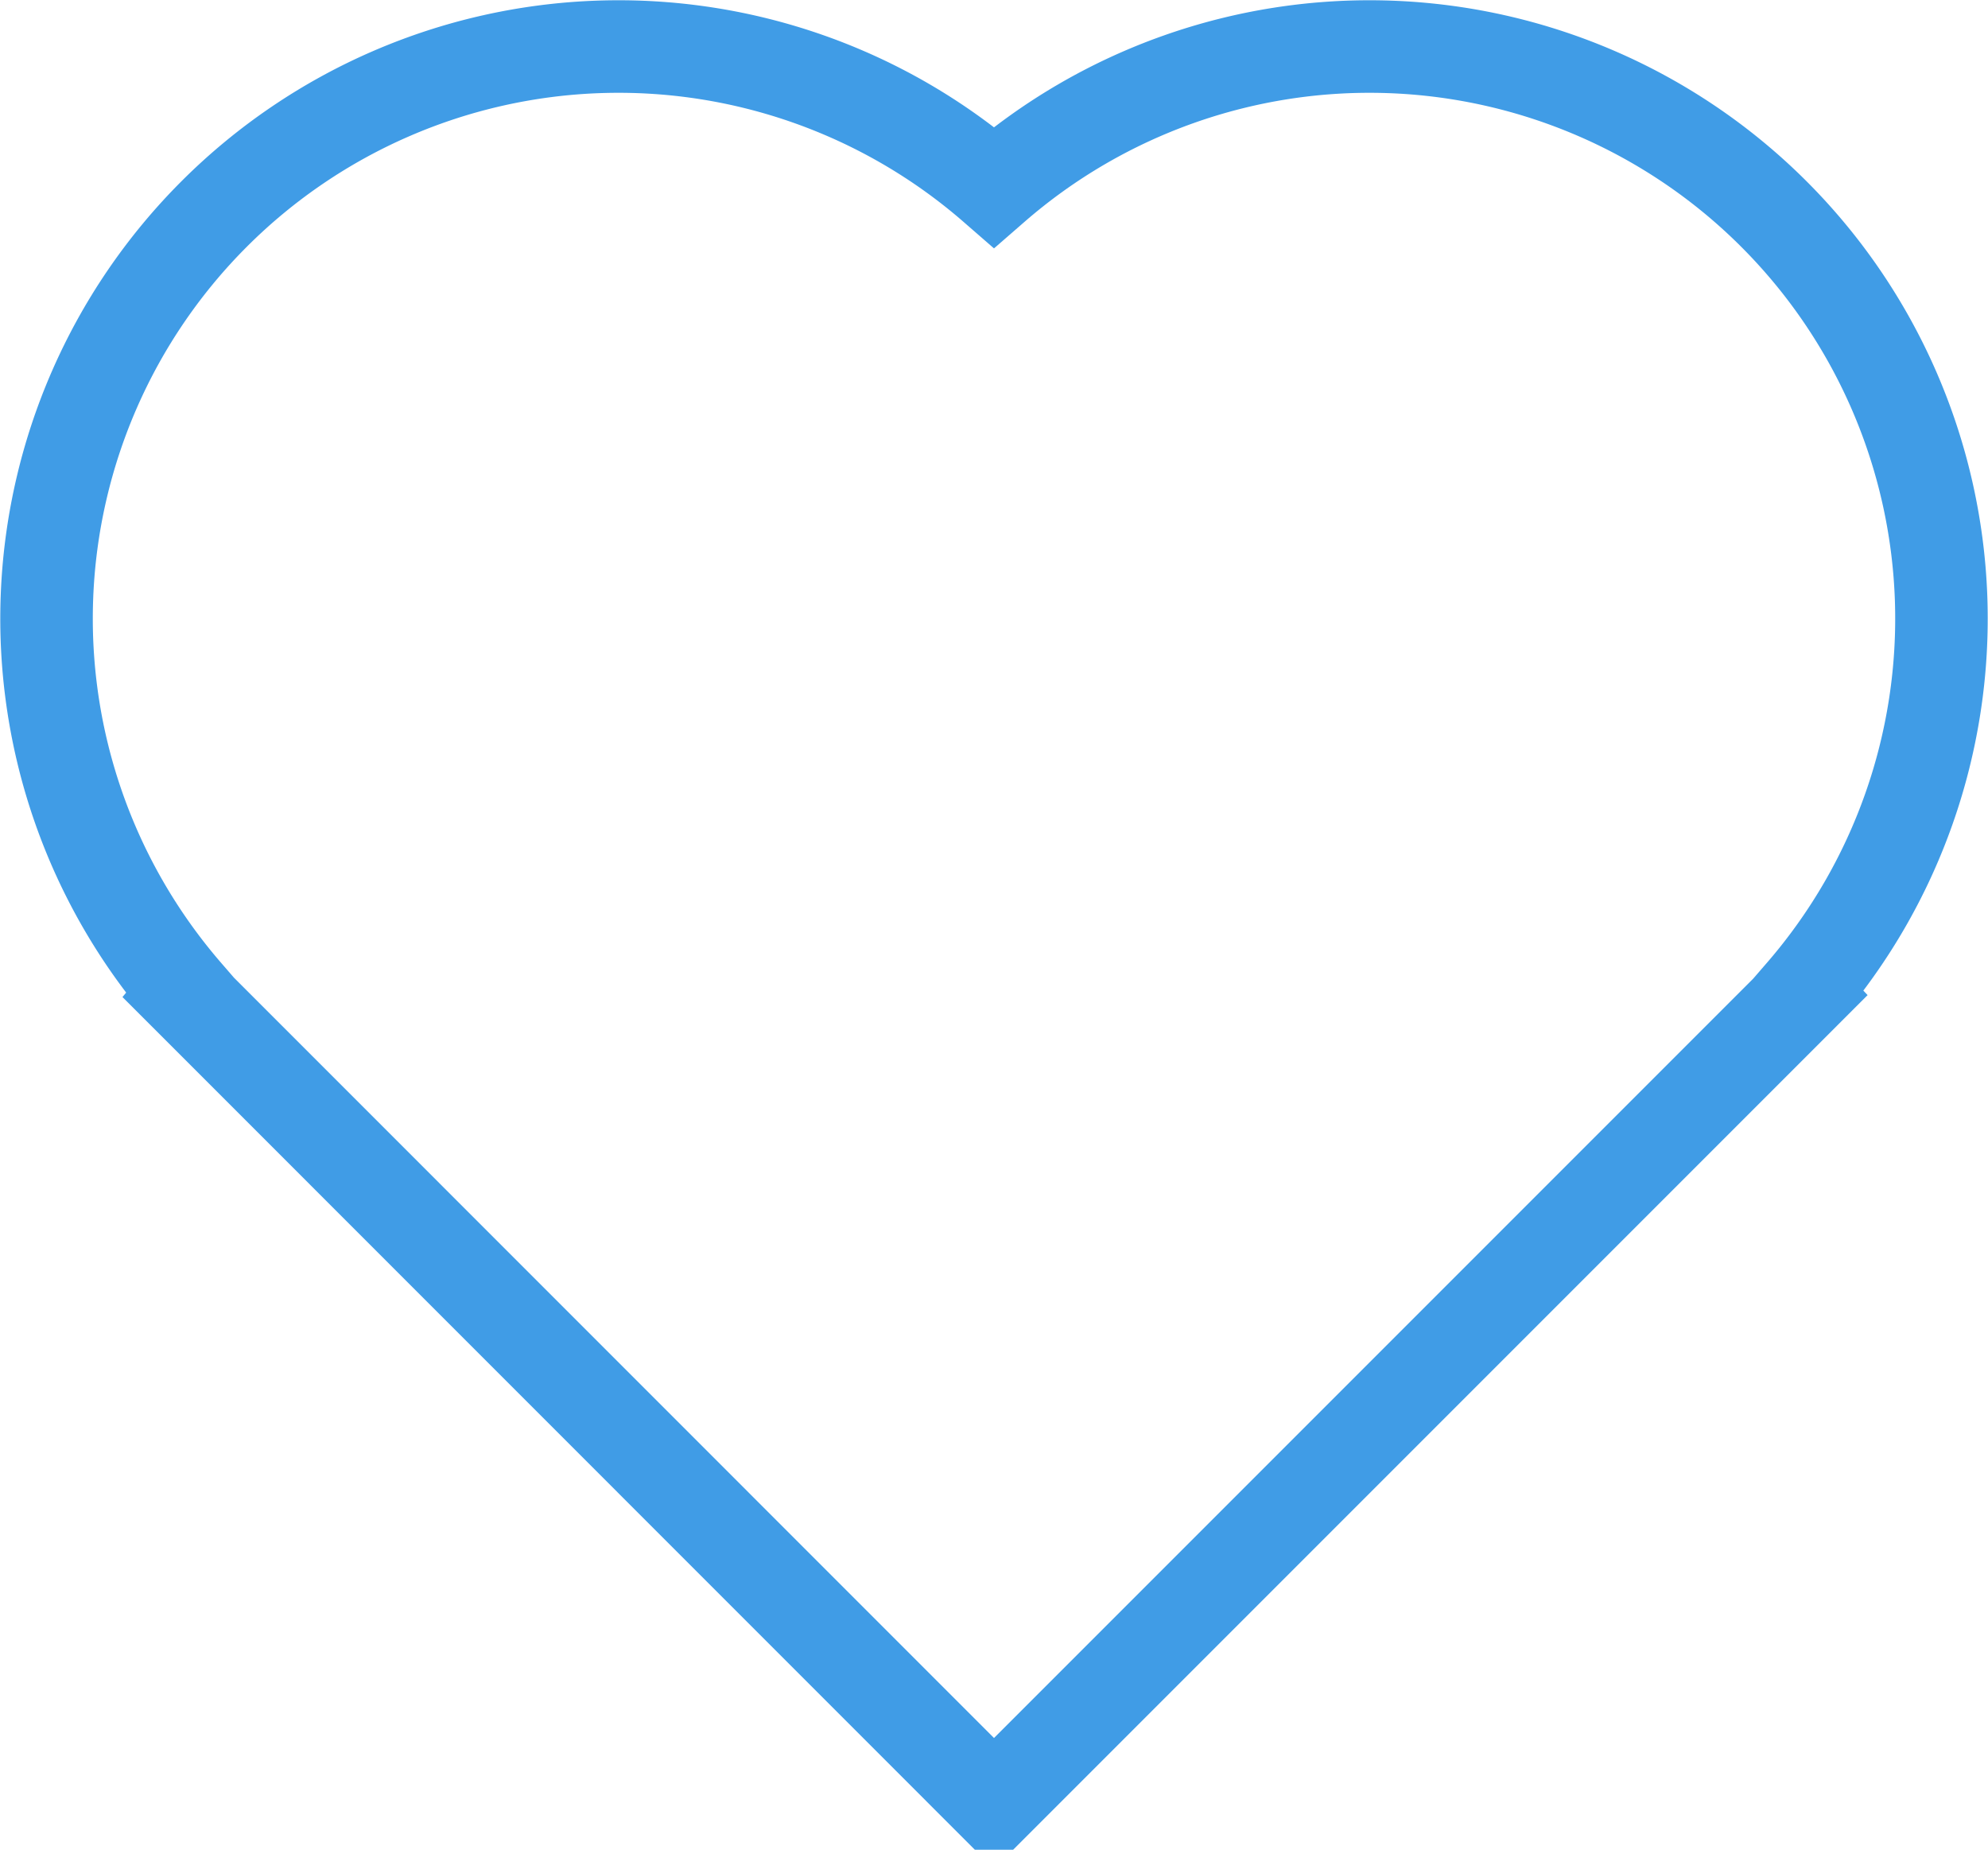 <svg xmlns="http://www.w3.org/2000/svg" width="30.082" height="27.984" viewBox="0 0 30.082 27.984">
  <path id="Path_28" data-name="Path 28" d="M26.567,14.322A8.655,8.655,0,0,0,14.341,2.129,8.655,8.655,0,0,0,2.115,14.322L2.1,14.34l.437.437h0L14.341,26.583h0L26.147,14.777h0l.437-.437Z" transform="translate(0.7 0.701)" fill="none" stroke="#409ce6" stroke-width="1.4"/>
</svg>
